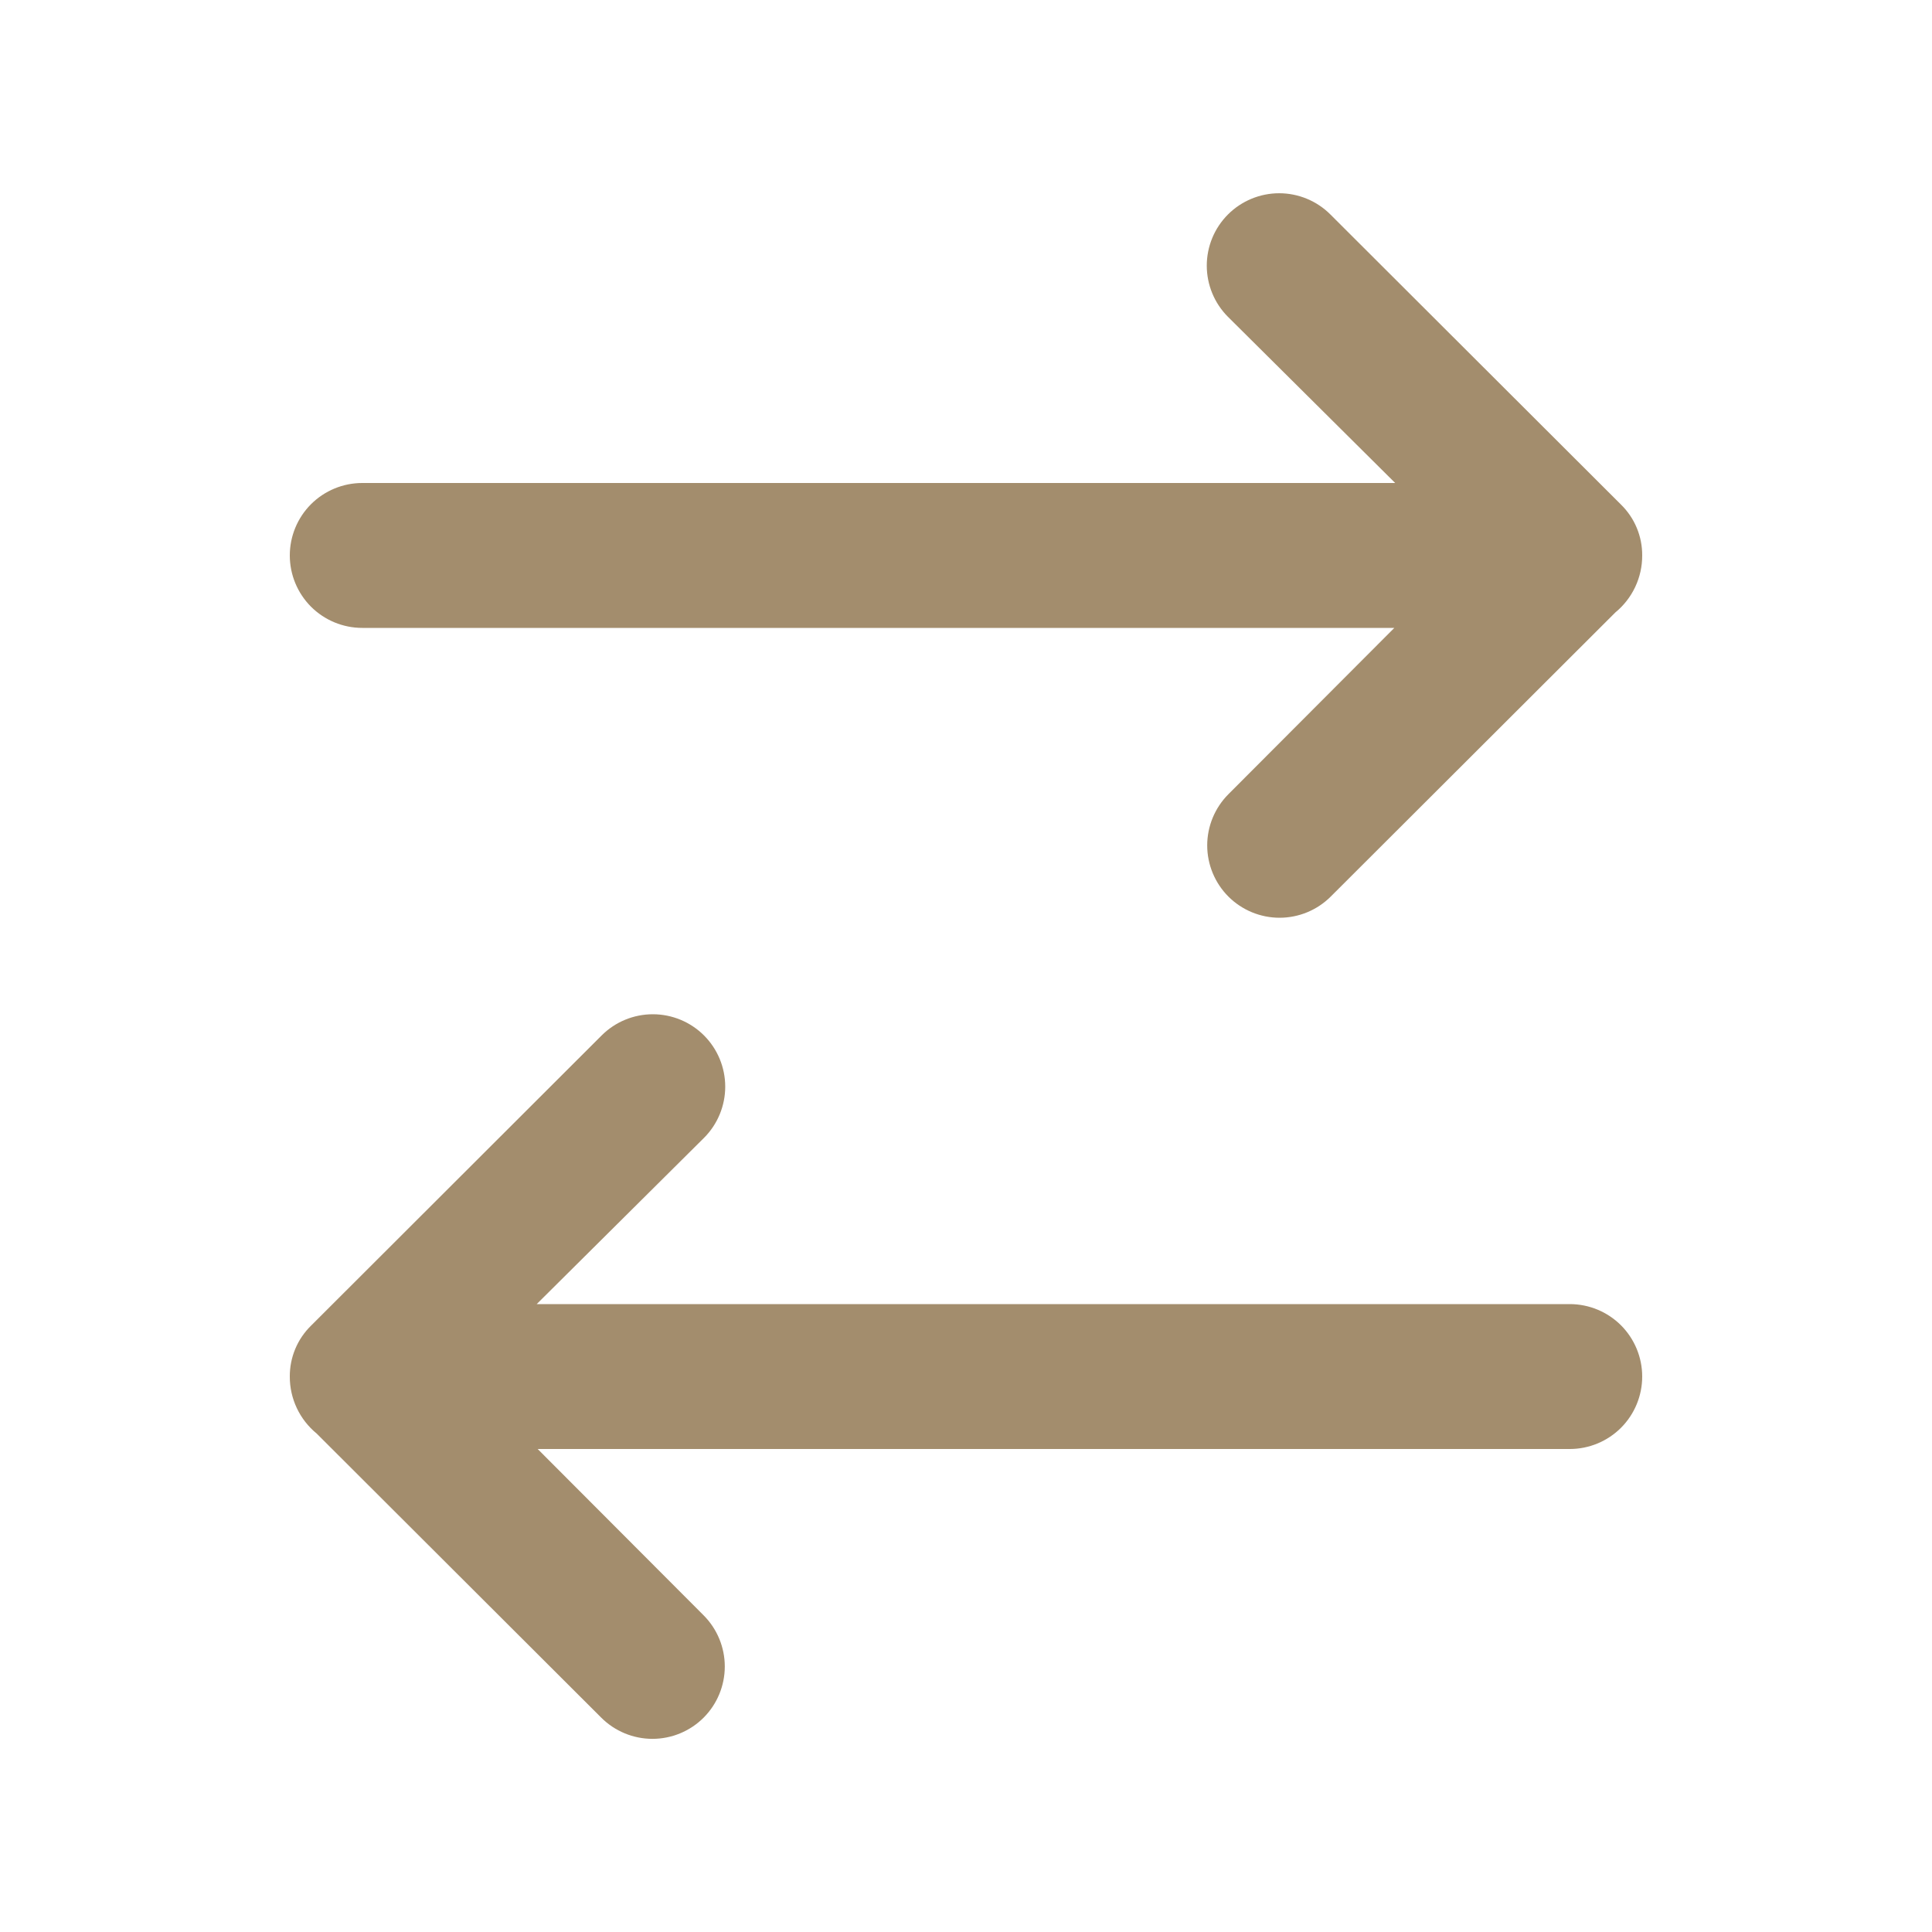<svg width="40" height="40" viewBox="0 0 40 40" fill="none" xmlns="http://www.w3.org/2000/svg">
<path d="M6.556 29.68C6.382 29.537 6.241 29.357 6.145 29.153C6.049 28.949 5.999 28.726 6 28.5C5.999 28.304 6.037 28.109 6.113 27.928C6.188 27.747 6.3 27.583 6.44 27.446L12.456 21.438C12.737 21.157 13.118 20.999 13.516 20.999C13.914 20.999 14.295 21.157 14.576 21.438C14.857 21.719 15.015 22.101 15.015 22.498C15.015 22.895 14.857 23.277 14.576 23.558L11.112 27H32.5C32.898 27 33.279 27.158 33.561 27.439C33.842 27.721 34 28.102 34 28.5C34 28.898 33.842 29.279 33.561 29.561C33.279 29.842 32.898 30 32.5 30H11.132L14.568 33.444C14.848 33.725 15.006 34.106 15.006 34.503C15.006 34.9 14.848 35.281 14.568 35.562C14.287 35.843 13.905 36.001 13.508 36.001C13.111 36.001 12.729 35.843 12.448 35.562L6.556 29.68ZM33.444 12.68C33.618 12.537 33.759 12.357 33.855 12.153C33.951 11.949 34.001 11.726 34 11.5C34.001 11.304 33.963 11.109 33.887 10.928C33.812 10.747 33.7 10.583 33.56 10.446L27.544 4.44C27.263 4.159 26.881 4.001 26.484 4.001C26.087 4.001 25.705 4.159 25.424 4.44C25.143 4.721 24.985 5.102 24.985 5.5C24.985 5.897 25.143 6.279 25.424 6.56L28.886 10H7.5C7.102 10 6.721 10.158 6.439 10.439C6.158 10.721 6 11.102 6 11.5C6 11.898 6.158 12.279 6.439 12.561C6.721 12.842 7.102 13 7.5 13H28.868L25.432 16.444C25.152 16.725 24.994 17.106 24.994 17.503C24.994 17.9 25.152 18.281 25.432 18.562C25.713 18.843 26.095 19.001 26.492 19.001C26.89 19.001 27.271 18.843 27.552 18.562L33.444 12.68Z" fill="#A38D6D"/>
</svg>
